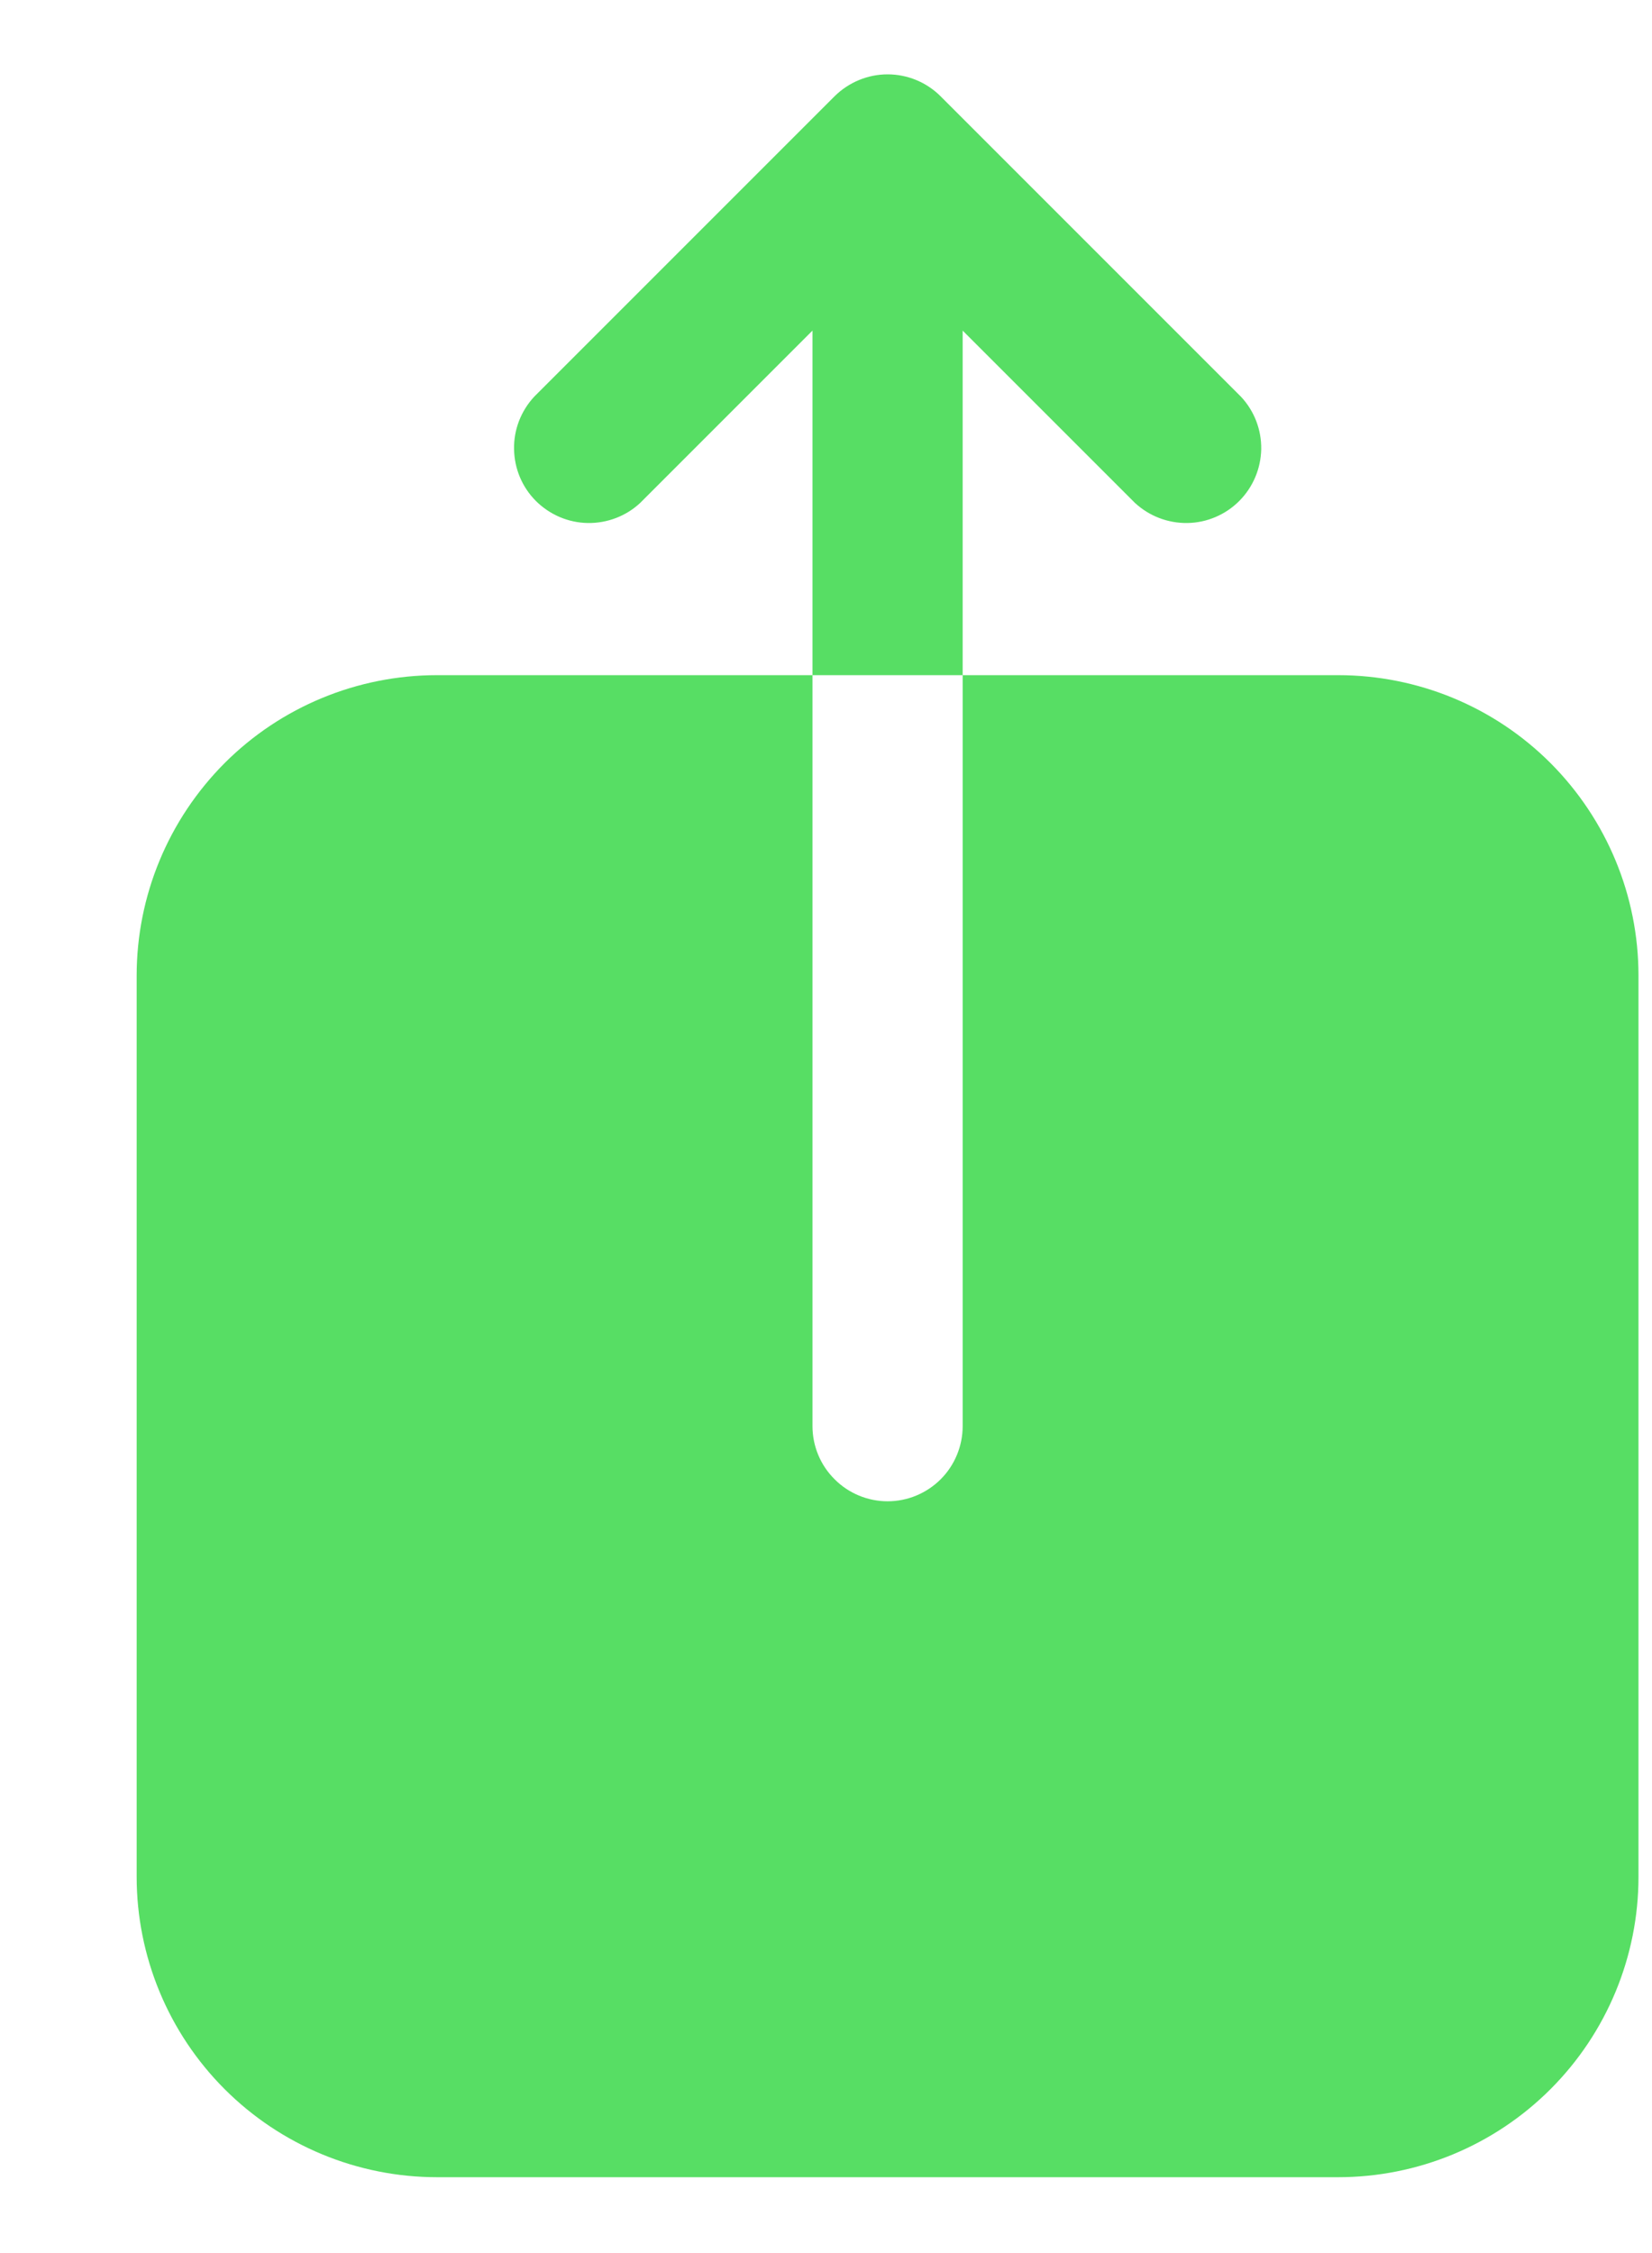 <svg width="11" height="15" viewBox="0 0 11 15" fill="none" xmlns="http://www.w3.org/2000/svg">
<path d="M5.557 0.641C5.651 0.548 5.778 0.495 5.91 0.495C6.043 0.495 6.17 0.548 6.263 0.641L8.263 2.641C8.352 2.736 8.4 2.861 8.398 2.991C8.395 3.121 8.343 3.244 8.251 3.336C8.16 3.427 8.036 3.48 7.907 3.482C7.777 3.484 7.652 3.436 7.557 3.348L6.41 2.201L6.41 4.495L5.41 4.495L5.41 2.201L4.263 3.348C4.169 3.436 4.043 3.484 3.914 3.482C3.784 3.48 3.661 3.427 3.569 3.336C3.477 3.244 3.425 3.121 3.423 2.991C3.42 2.861 3.469 2.736 3.557 2.641L5.557 0.641ZM5.41 4.495V9.495C5.41 9.627 5.463 9.755 5.557 9.848C5.65 9.942 5.778 9.995 5.91 9.995C6.043 9.995 6.17 9.942 6.264 9.848C6.357 9.755 6.41 9.627 6.41 9.495V4.495H8.91C9.441 4.495 9.949 4.705 10.324 5.08C10.699 5.456 10.91 5.964 10.91 6.495L10.91 12.495C10.91 13.025 10.699 13.534 10.324 13.909C9.949 14.284 9.441 14.495 8.91 14.495L2.91 14.495C2.38 14.495 1.871 14.284 1.496 13.909C1.121 13.534 0.91 13.025 0.91 12.495L0.91 6.495C0.91 5.964 1.121 5.456 1.496 5.08C1.871 4.705 2.38 4.495 2.91 4.495H5.41Z" fill="#57DE64"/>
</svg>
